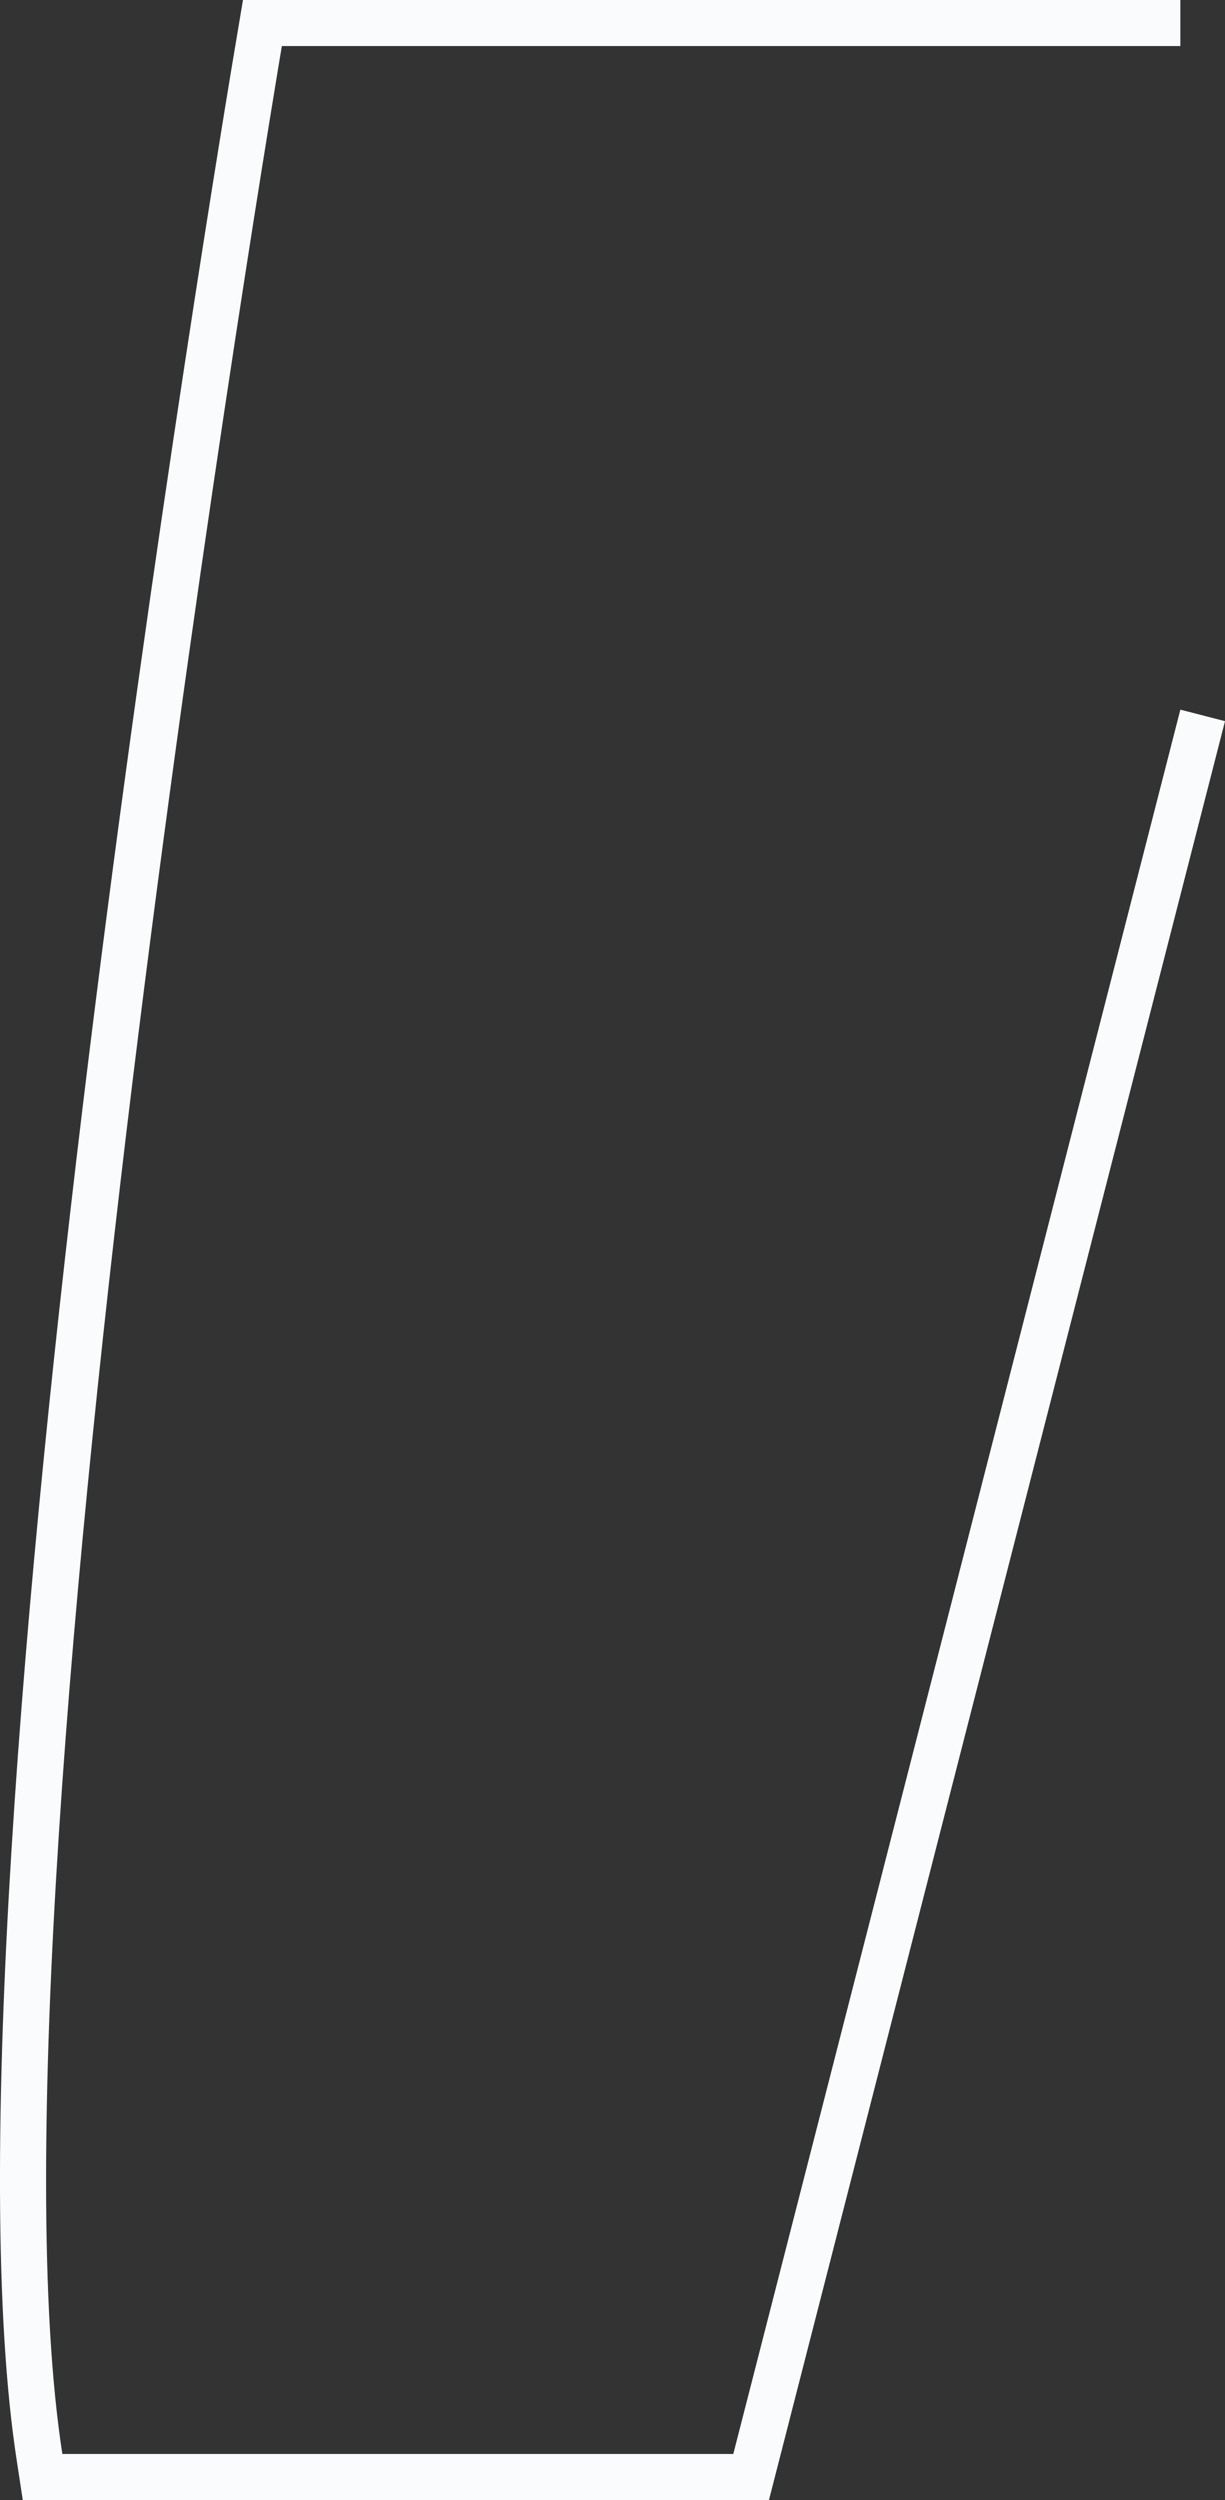 <svg xmlns="http://www.w3.org/2000/svg" viewBox="0 0 53.24 108.61"><rect x="0" y="0" width="53.24" height="108.61" fill="#333333" stroke="none"/><defs><style>.cls-1{fill:#fafbfc;}</style></defs><title>Asset 99</title><g id="Layer_2" data-name="Layer 2"><g id="Layer_1-2" data-name="Layer 1"><path class="cls-1" d="M51.3,30.83,31.87,106.61H2.71C-1.18,81.46,12.25,2,12.25,2H51.3V4h0V0H10.56l-.28,1.67C9.73,4.92-3.16,81.74.73,106.91l.26,1.7H33.42L53.24,31.33Z"/></g></g></svg>
